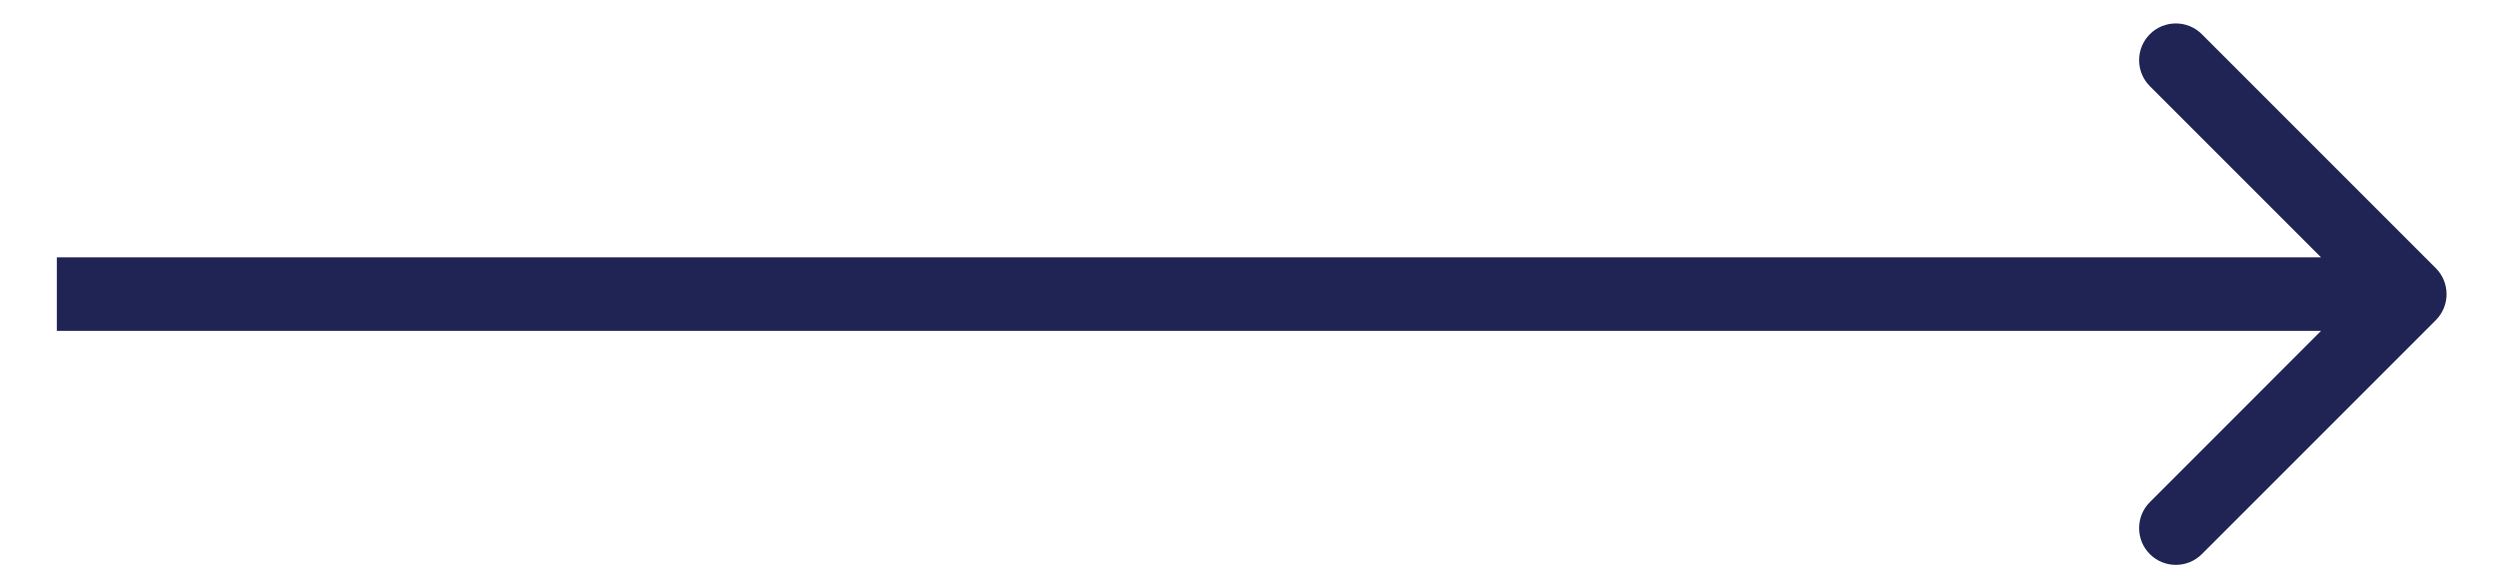 <svg width="34" height="8" viewBox="0 0 34 8" fill="none" xmlns="http://www.w3.org/2000/svg">
<path fill-rule="evenodd" clip-rule="evenodd" d="M29.945 0.465L33.127 3.647C33.322 3.842 33.322 4.159 33.127 4.354L29.945 7.536C29.75 7.731 29.433 7.731 29.238 7.536C29.043 7.341 29.043 7.024 29.238 6.829L31.566 4.5H0.773V3.5H31.566L29.238 1.172C29.043 0.977 29.043 0.66 29.238 0.465C29.433 0.27 29.75 0.27 29.945 0.465Z" fill="#202454"/>
</svg>
